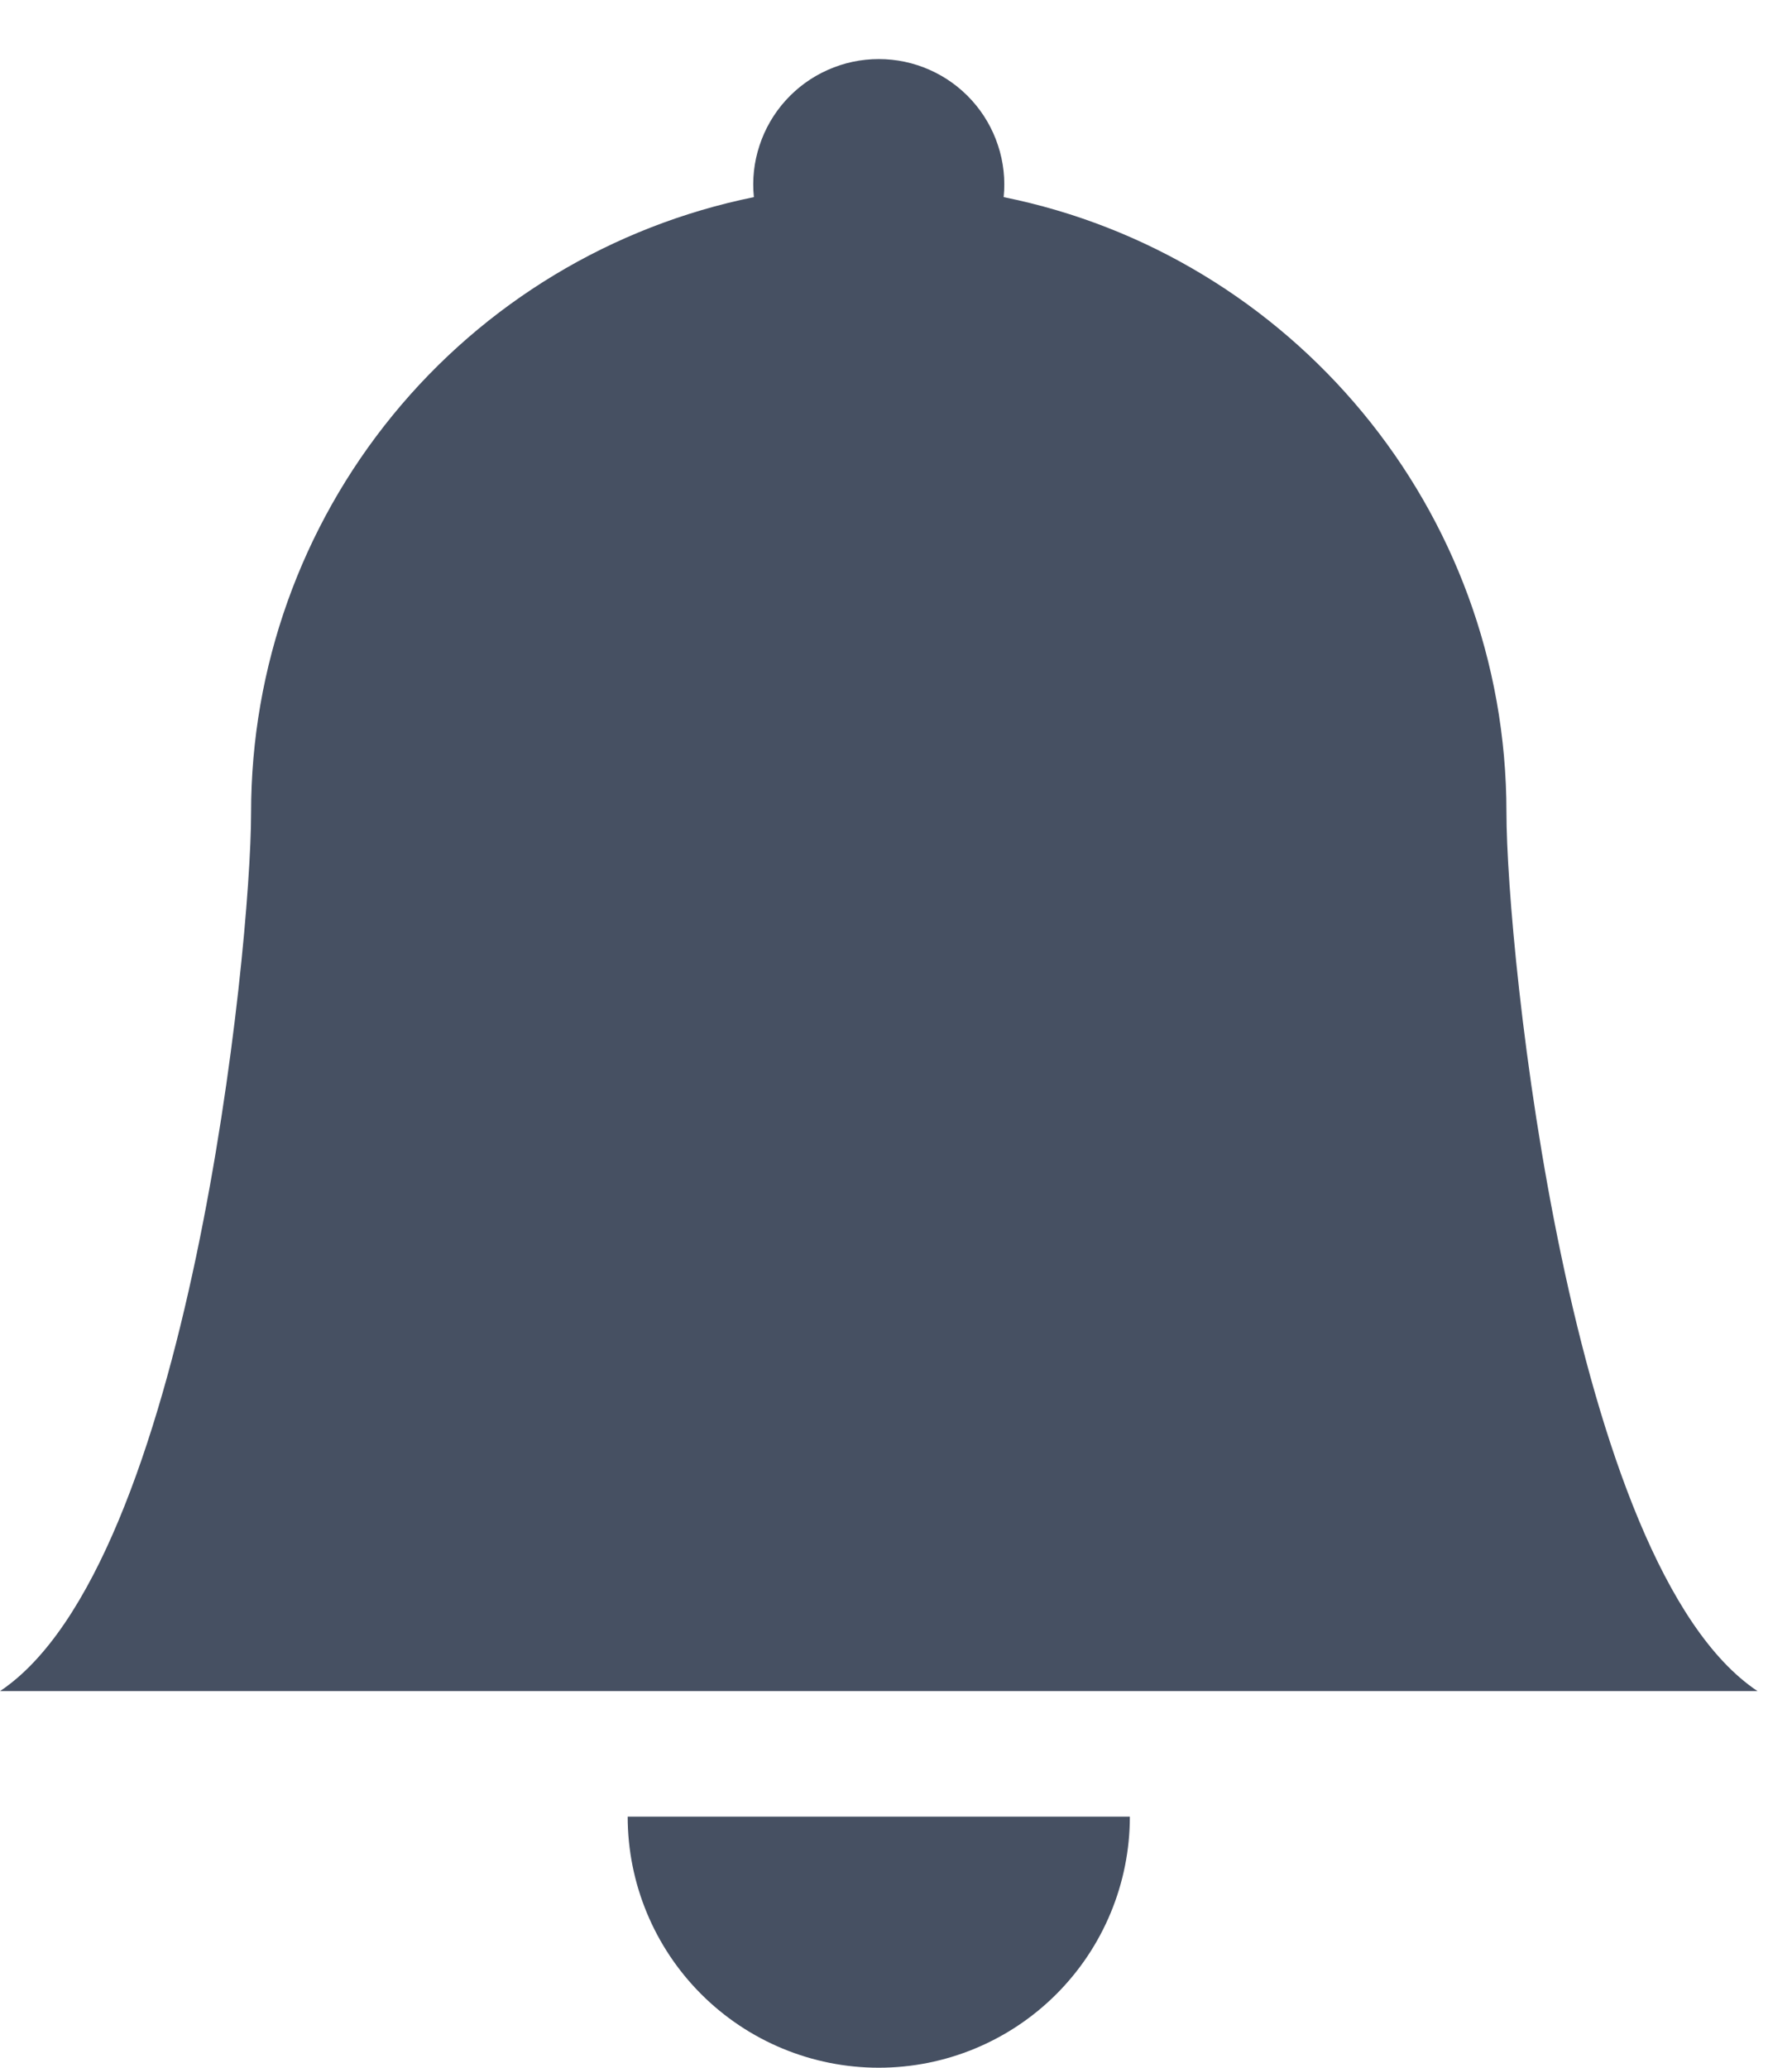 <svg width="26" height="30" viewBox="0 0 26 30" fill="none" xmlns="http://www.w3.org/2000/svg">
<path d="M12.75 30C13.716 30 14.643 29.616 15.326 28.933C16.009 28.25 16.393 27.323 16.393 26.357H9.107C9.107 27.323 9.491 28.25 10.174 28.933C10.857 29.616 11.784 30 12.75 30ZM14.562 2.86C14.588 2.607 14.56 2.351 14.48 2.11C14.401 1.868 14.271 1.645 14.101 1.457C13.93 1.268 13.722 1.117 13.489 1.014C13.256 0.91 13.005 0.857 12.75 0.857C12.495 0.857 12.244 0.91 12.011 1.014C11.778 1.117 11.57 1.268 11.399 1.457C11.229 1.645 11.099 1.868 11.02 2.11C10.94 2.351 10.912 2.607 10.938 2.86C8.879 3.279 7.028 4.396 5.699 6.023C4.369 7.65 3.643 9.686 3.643 11.787C3.643 13.787 2.732 22.715 0 24.536H25.5C22.768 22.715 21.857 13.787 21.857 11.787C21.857 7.379 18.724 3.7 14.562 2.86Z" fill="#465062"/>
</svg>
